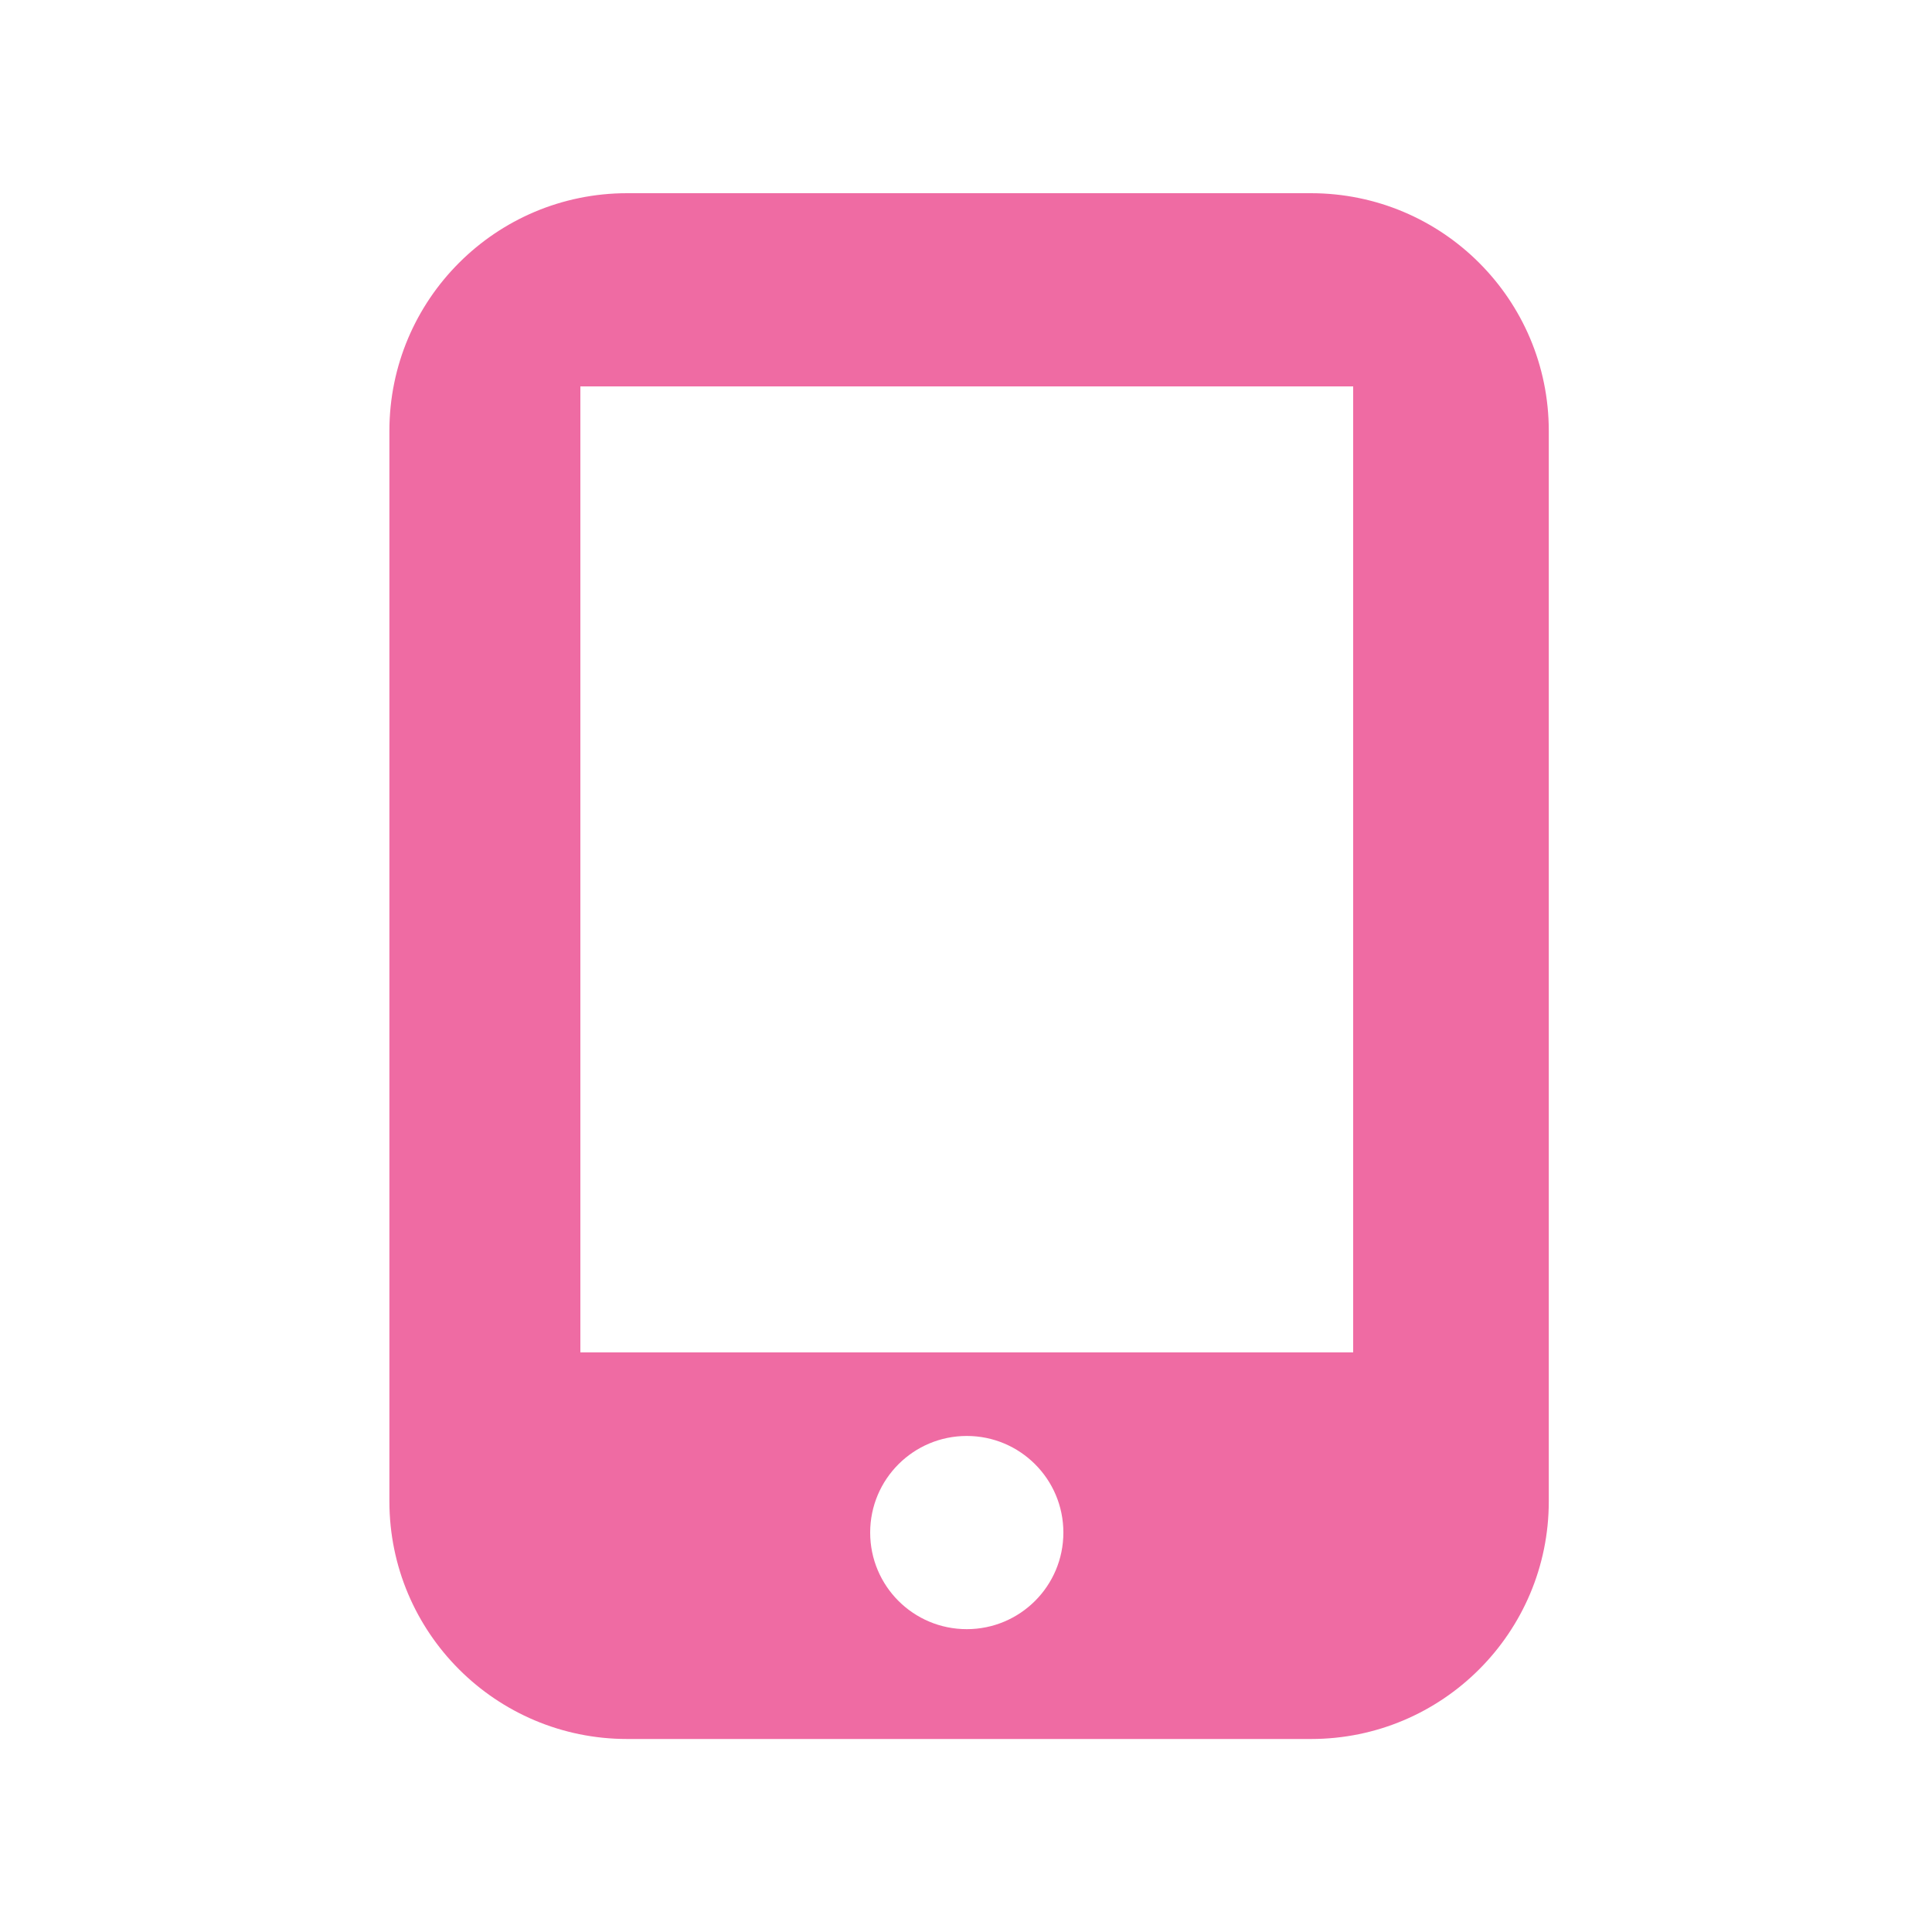 <svg xmlns="http://www.w3.org/2000/svg" width="20" height="20" viewBox="0 0 20 20" enable-background="new 0 0 20 20"><path fill="#ef6ba3" d="m13.562 2h-7.07c-1.359 0-2.461 1.102-2.461 2.461v11.08c0 1.359 1.102 2.461 2.461 2.461h7.08c1.359 0 2.461-1.102 2.461-2.461v-11.08c0-1.359-1.101-2.461-2.463-2.461m-3.562 14.865c-.553 0-1-.447-1-1s.448-1 1-1c.552 0 1 .447 1 1s-.448 1-1 1m4-2.865h-8v-10h8v10"/></svg>